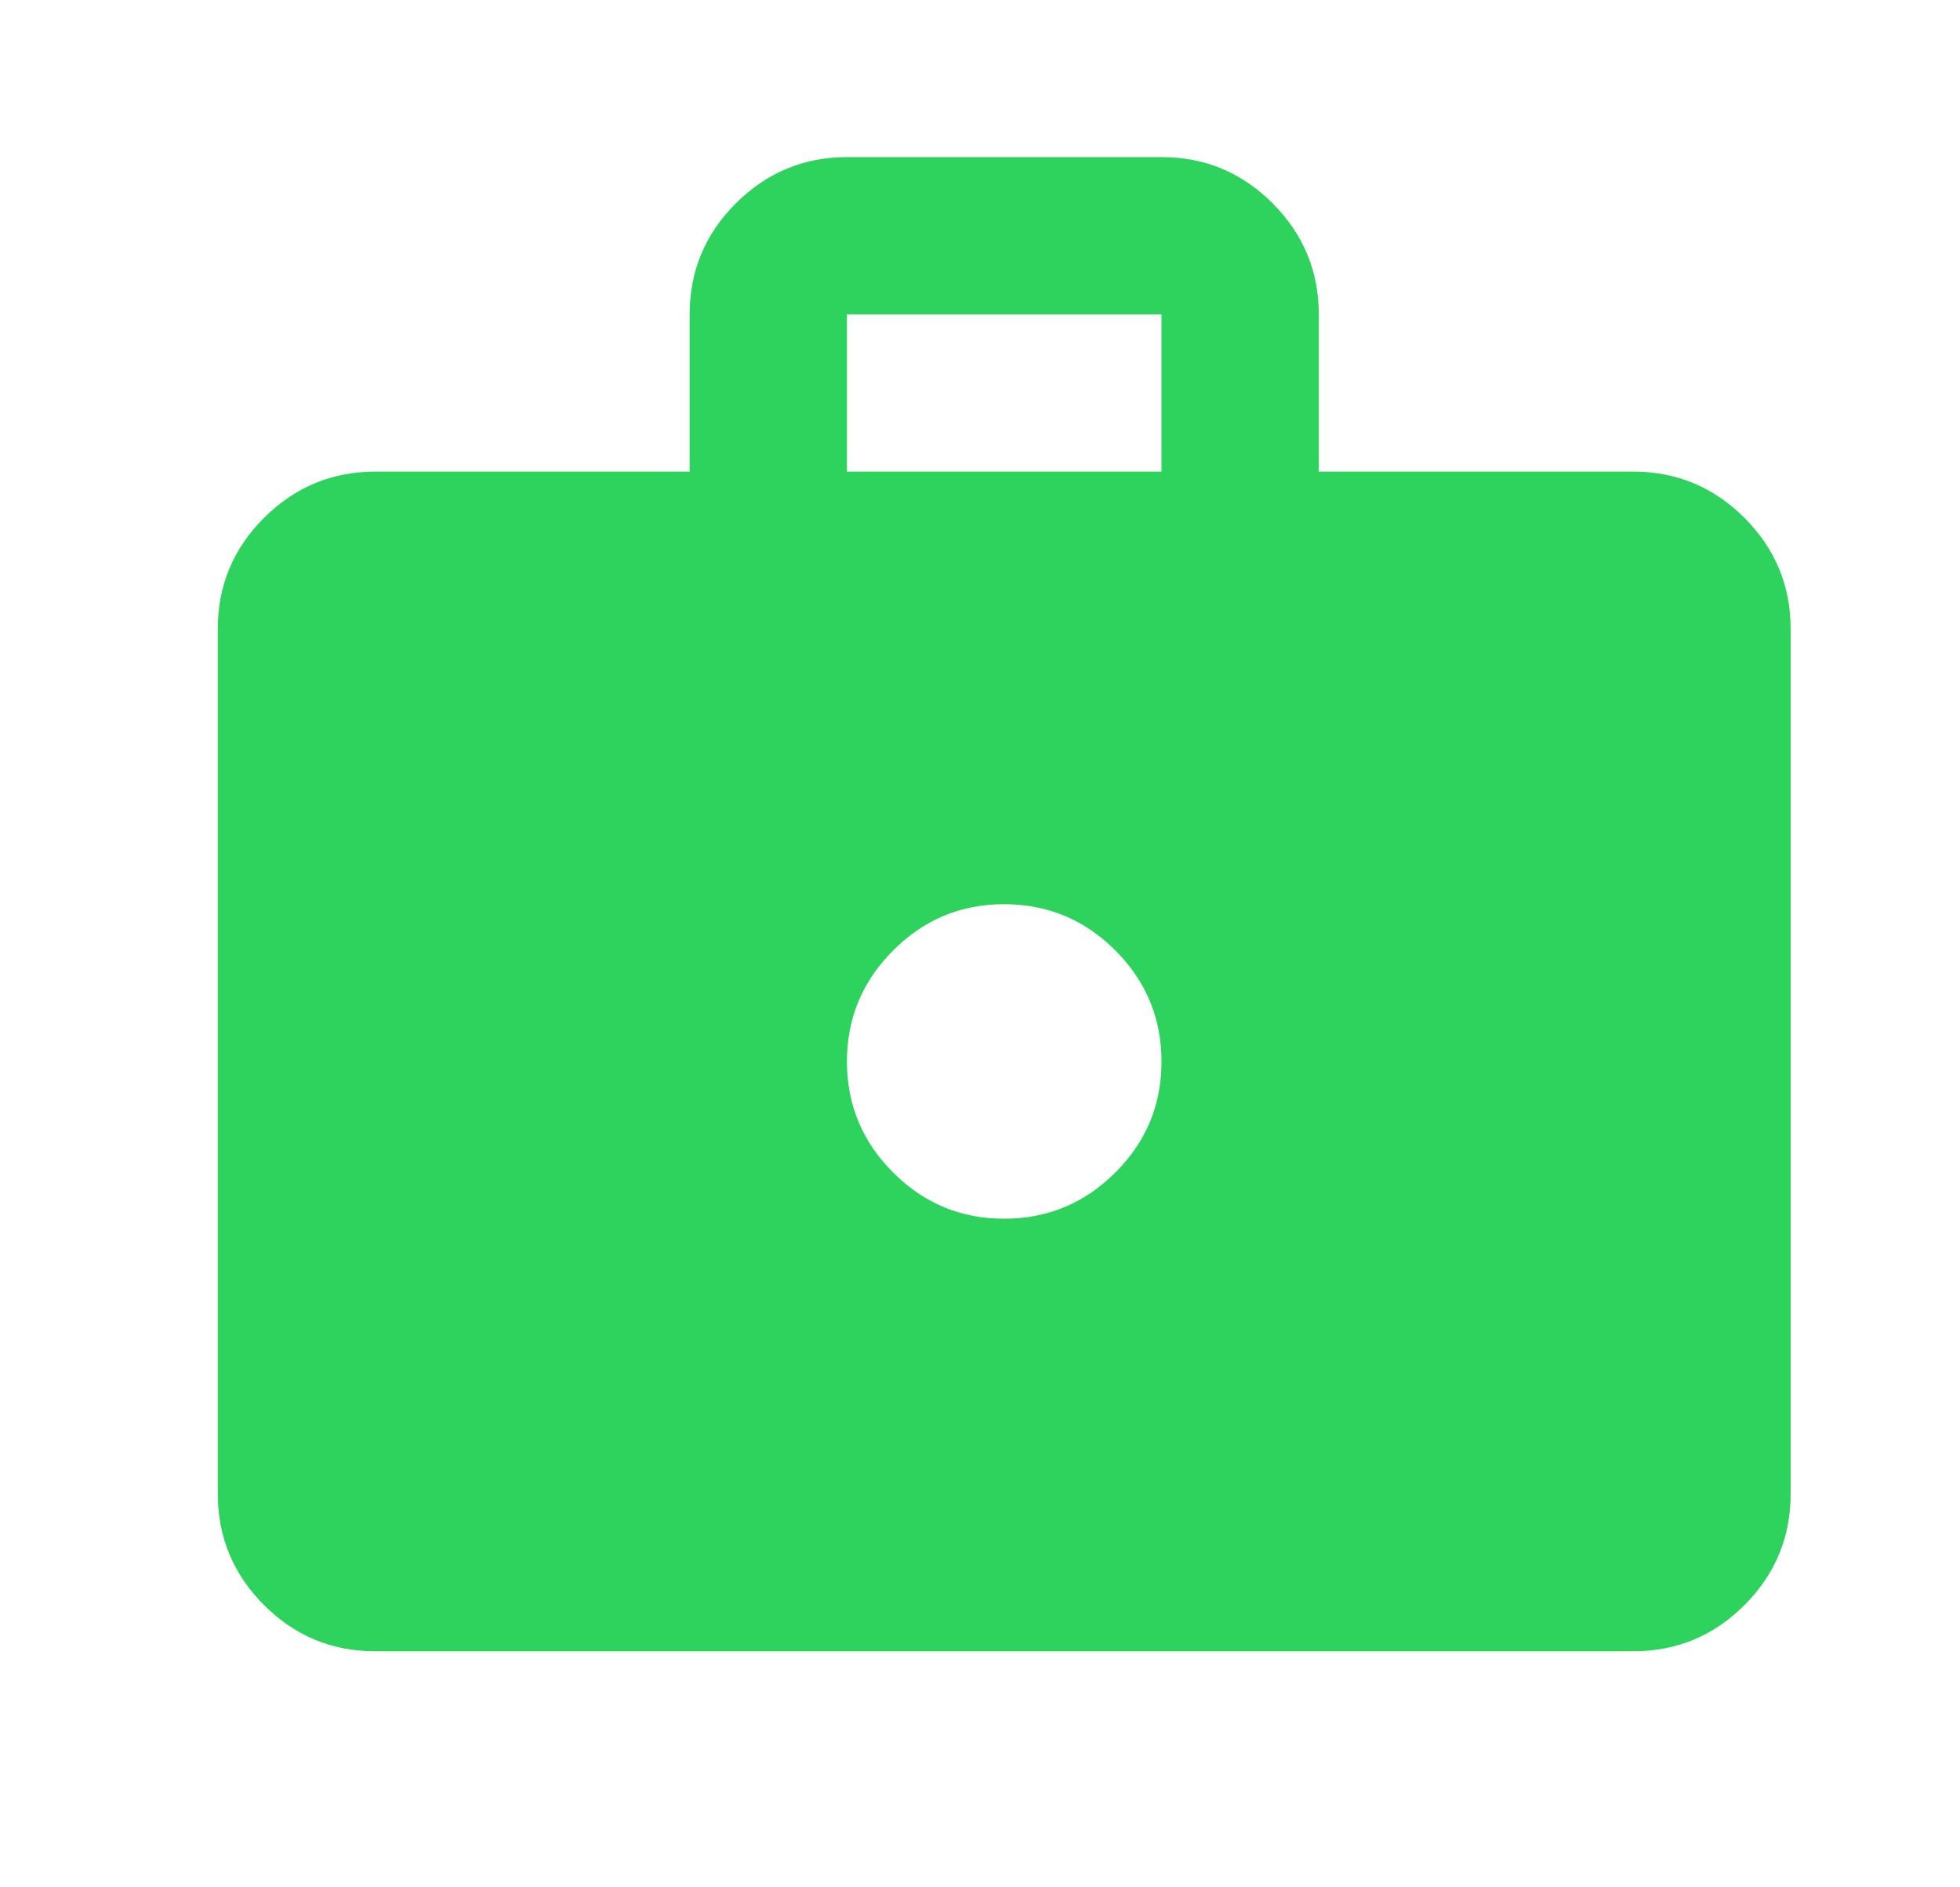 <svg xmlns="http://www.w3.org/2000/svg" width="27" height="26" viewBox="0 0 27 26" fill="none">
  <path d="M5.167 22.748C4.571 22.748 4.061 22.536 3.637 22.112C3.213 21.688 3.001 21.177 3 20.581V8.664C3 8.068 3.212 7.558 3.637 7.134C4.062 6.71 4.572 6.498 5.167 6.497H9.5V4.331C9.5 3.735 9.712 3.225 10.137 2.801C10.562 2.377 11.072 2.165 11.667 2.164H16C16.596 2.164 17.106 2.376 17.531 2.801C17.955 3.226 18.167 3.736 18.167 4.331V6.497H22.5C23.096 6.497 23.606 6.71 24.031 7.134C24.455 7.559 24.667 8.069 24.667 8.664V20.581C24.667 21.177 24.455 21.687 24.031 22.112C23.607 22.536 23.097 22.748 22.5 22.748H5.167ZM11.667 6.497H16V4.331H11.667V6.497ZM13.833 16.789C14.429 16.789 14.939 16.577 15.364 16.153C15.789 15.729 16.001 15.219 16 14.623C16 14.027 15.788 13.517 15.364 13.093C14.94 12.669 14.43 12.457 13.833 12.456C13.238 12.456 12.728 12.668 12.304 13.093C11.88 13.518 11.667 14.027 11.667 14.623C11.667 15.218 11.879 15.729 12.304 16.153C12.728 16.578 13.238 16.79 13.833 16.789Z" fill="#2DD35C"/>
</svg>